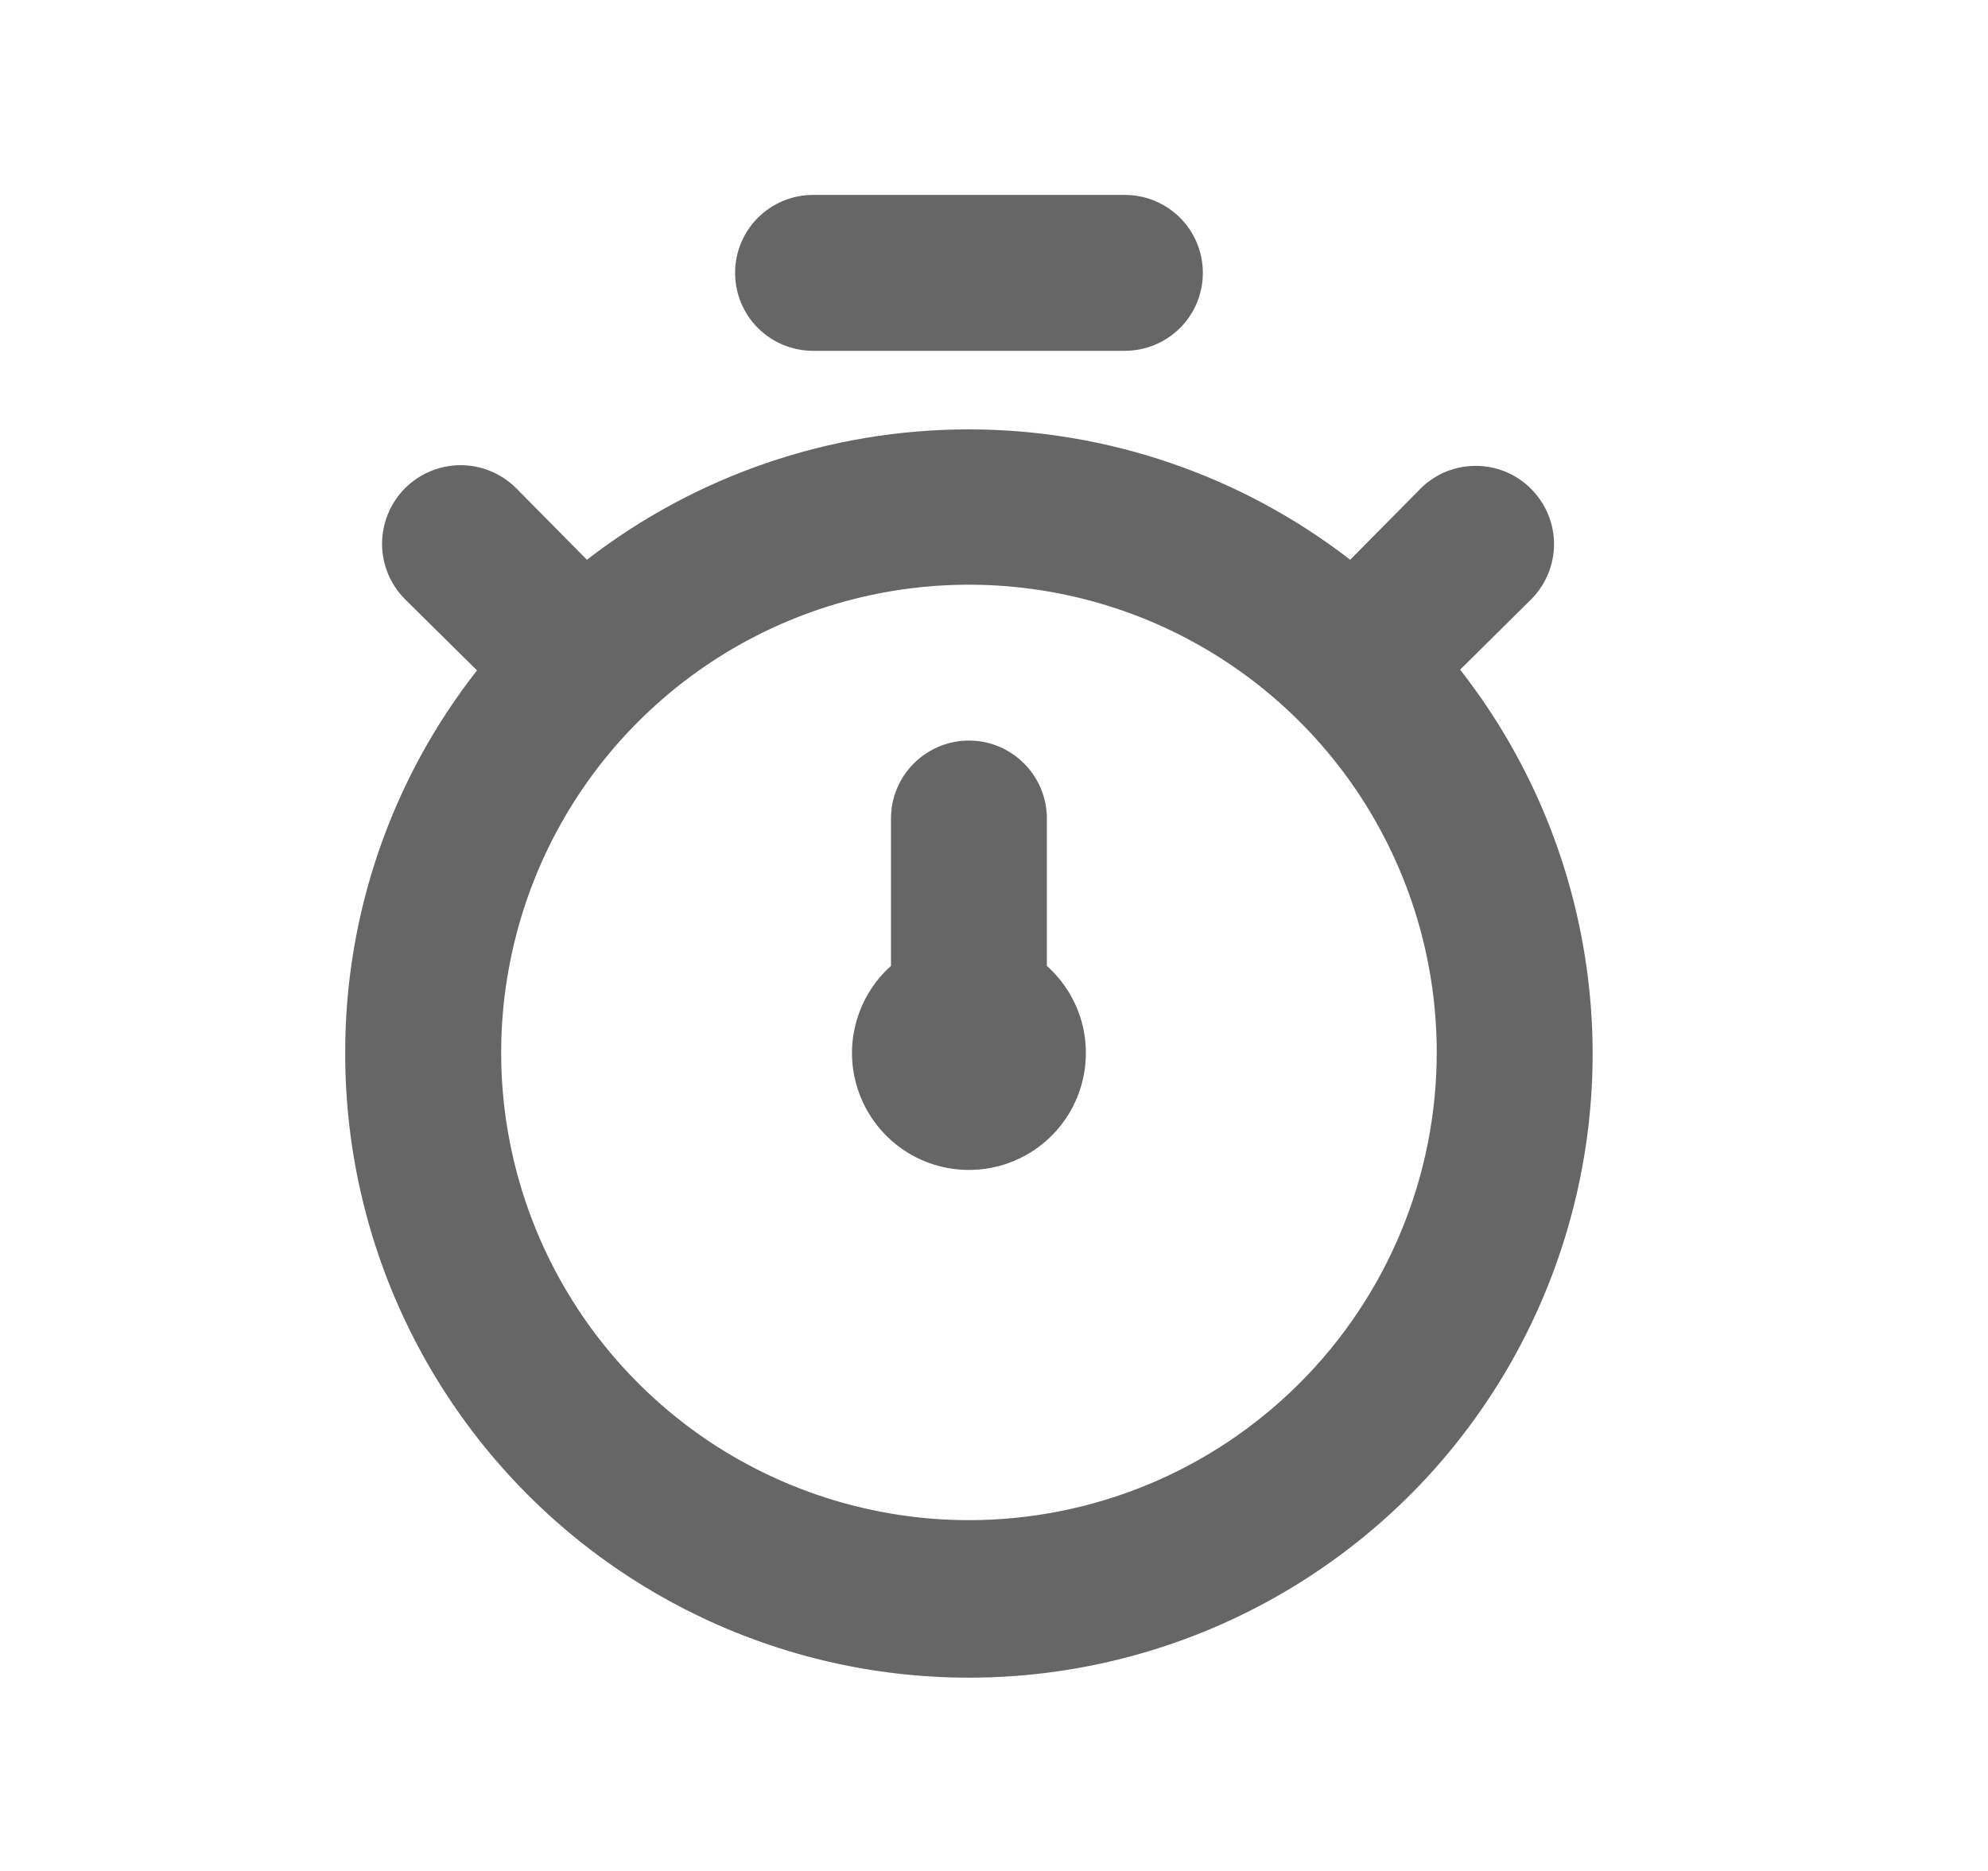 <svg xmlns="http://www.w3.org/2000/svg" width="17" height="16" viewBox="0 0 17 16" fill="none">
  <path d="M12.486 5.727L13.092 5.127C13.218 5.001 13.289 4.831 13.289 4.653C13.289 4.476 13.218 4.306 13.092 4.18C12.967 4.054 12.797 3.984 12.619 3.984C12.441 3.984 12.271 4.054 12.146 4.18L11.546 4.787C10.611 4.064 9.464 3.672 8.282 3.672C7.101 3.672 5.953 4.064 5.019 4.787L4.412 4.173C4.286 4.048 4.115 3.978 3.937 3.978C3.759 3.979 3.588 4.05 3.462 4.177C3.337 4.303 3.267 4.474 3.267 4.652C3.268 4.831 3.339 5.001 3.466 5.127L4.079 5.733C3.348 6.665 2.951 7.816 2.952 9C2.95 9.85 3.151 10.689 3.539 11.445C3.927 12.202 4.49 12.855 5.181 13.35C5.873 13.845 6.672 14.168 7.514 14.291C8.355 14.414 9.214 14.334 10.018 14.058C10.822 13.782 11.548 13.317 12.137 12.704C12.725 12.089 13.158 11.344 13.399 10.528C13.641 9.713 13.684 8.852 13.525 8.017C13.366 7.181 13.01 6.396 12.486 5.727ZM8.286 13C7.495 13 6.721 12.765 6.063 12.326C5.406 11.886 4.893 11.262 4.59 10.531C4.287 9.8 4.208 8.996 4.363 8.22C4.517 7.444 4.898 6.731 5.457 6.172C6.017 5.612 6.729 5.231 7.505 5.077C8.281 4.923 9.086 5.002 9.816 5.304C10.547 5.607 11.172 6.12 11.612 6.778C12.051 7.436 12.286 8.209 12.286 9C12.286 10.061 11.864 11.078 11.114 11.828C10.364 12.579 9.347 13 8.286 13ZM6.952 3H9.619C9.796 3 9.965 2.93 10.091 2.805C10.216 2.68 10.286 2.51 10.286 2.333C10.286 2.157 10.216 1.987 10.091 1.862C9.965 1.737 9.796 1.667 9.619 1.667H6.952C6.776 1.667 6.606 1.737 6.481 1.862C6.356 1.987 6.286 2.157 6.286 2.333C6.286 2.51 6.356 2.68 6.481 2.805C6.606 2.93 6.776 3 6.952 3ZM8.952 7C8.952 6.823 8.882 6.654 8.757 6.529C8.632 6.404 8.463 6.333 8.286 6.333C8.109 6.333 7.939 6.404 7.814 6.529C7.689 6.654 7.619 6.823 7.619 7V8.26C7.468 8.395 7.362 8.573 7.314 8.77C7.266 8.966 7.279 9.173 7.352 9.362C7.424 9.551 7.552 9.714 7.719 9.829C7.885 9.944 8.083 10.005 8.286 10.005C8.488 10.005 8.686 9.944 8.853 9.829C9.02 9.714 9.148 9.551 9.22 9.362C9.292 9.173 9.305 8.966 9.258 8.77C9.21 8.573 9.103 8.395 8.952 8.26V7Z" fill="#666666"/>
</svg>